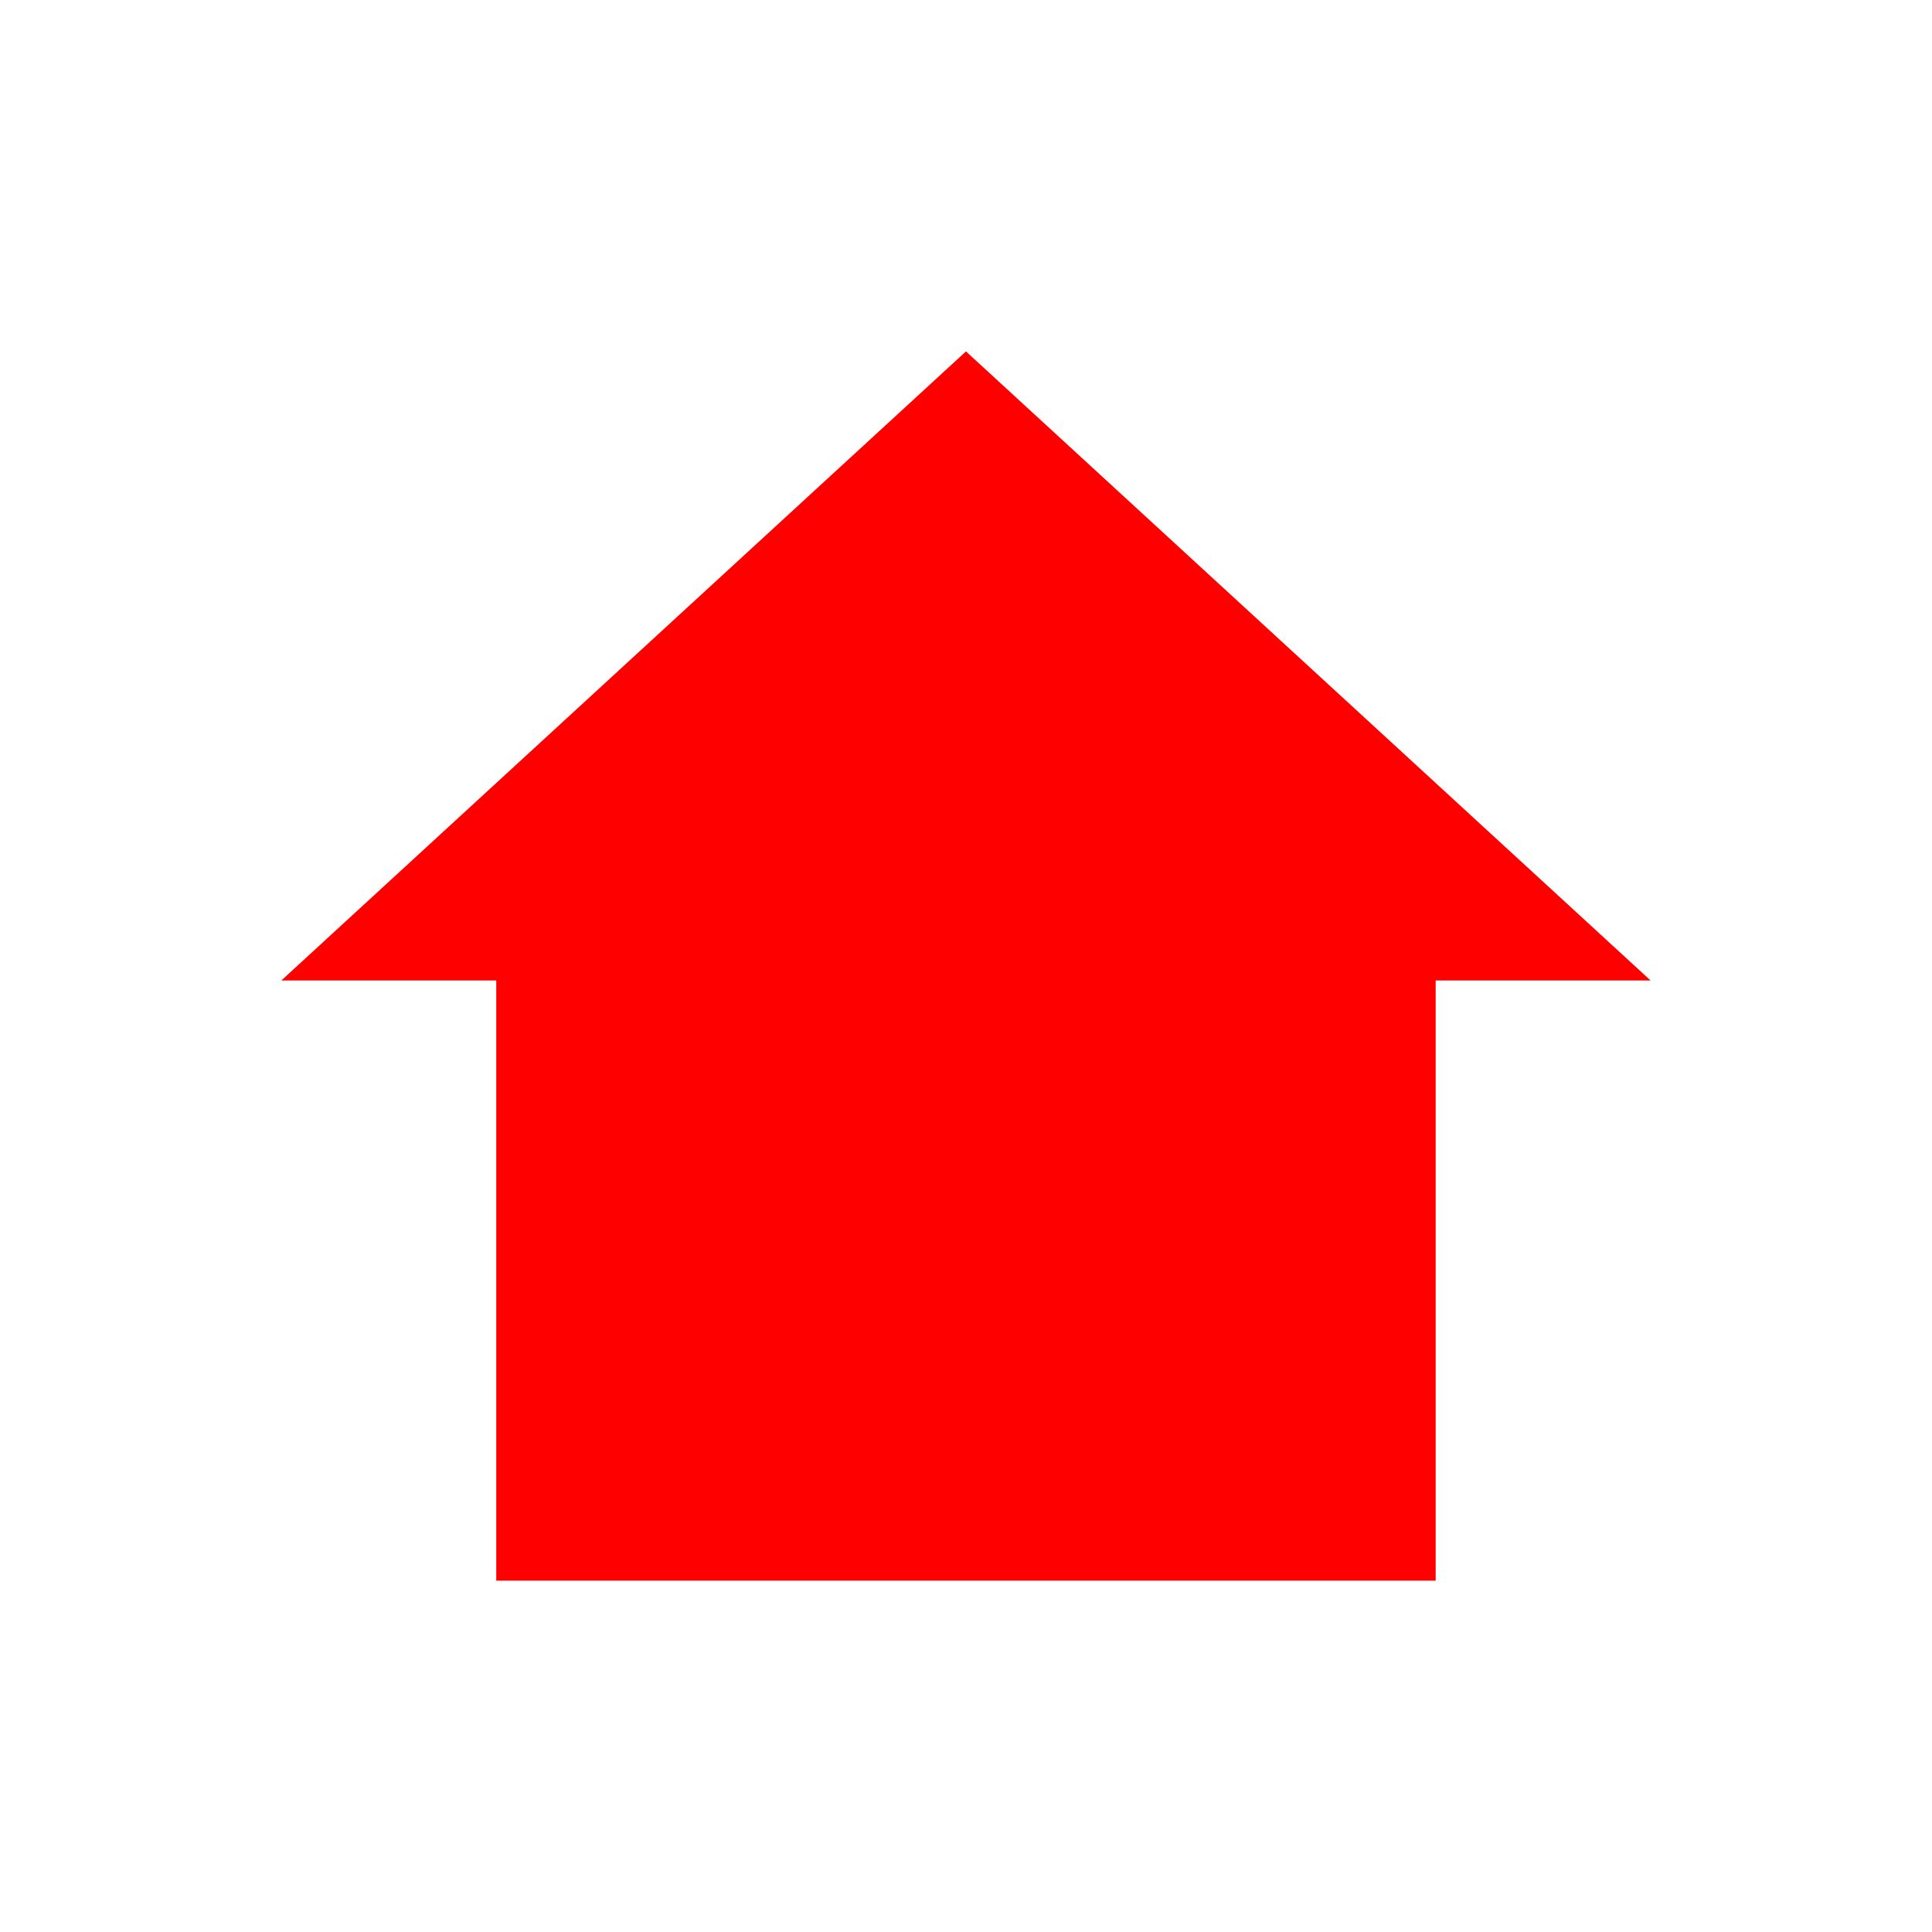 <?xml version="1.0" encoding="utf8" standalone="no"?>
<svg viewBox="0 0 50 50" xmlns="http://www.w3.org/2000/svg">
<path style="fill:#ff0000; fill-opacity=0.0; stroke:none;" d="m25,9.094-17.719,16.281h5.562v15.531h24.312v-15.531h5.562l-17.719-16.281z"/>
</svg>
